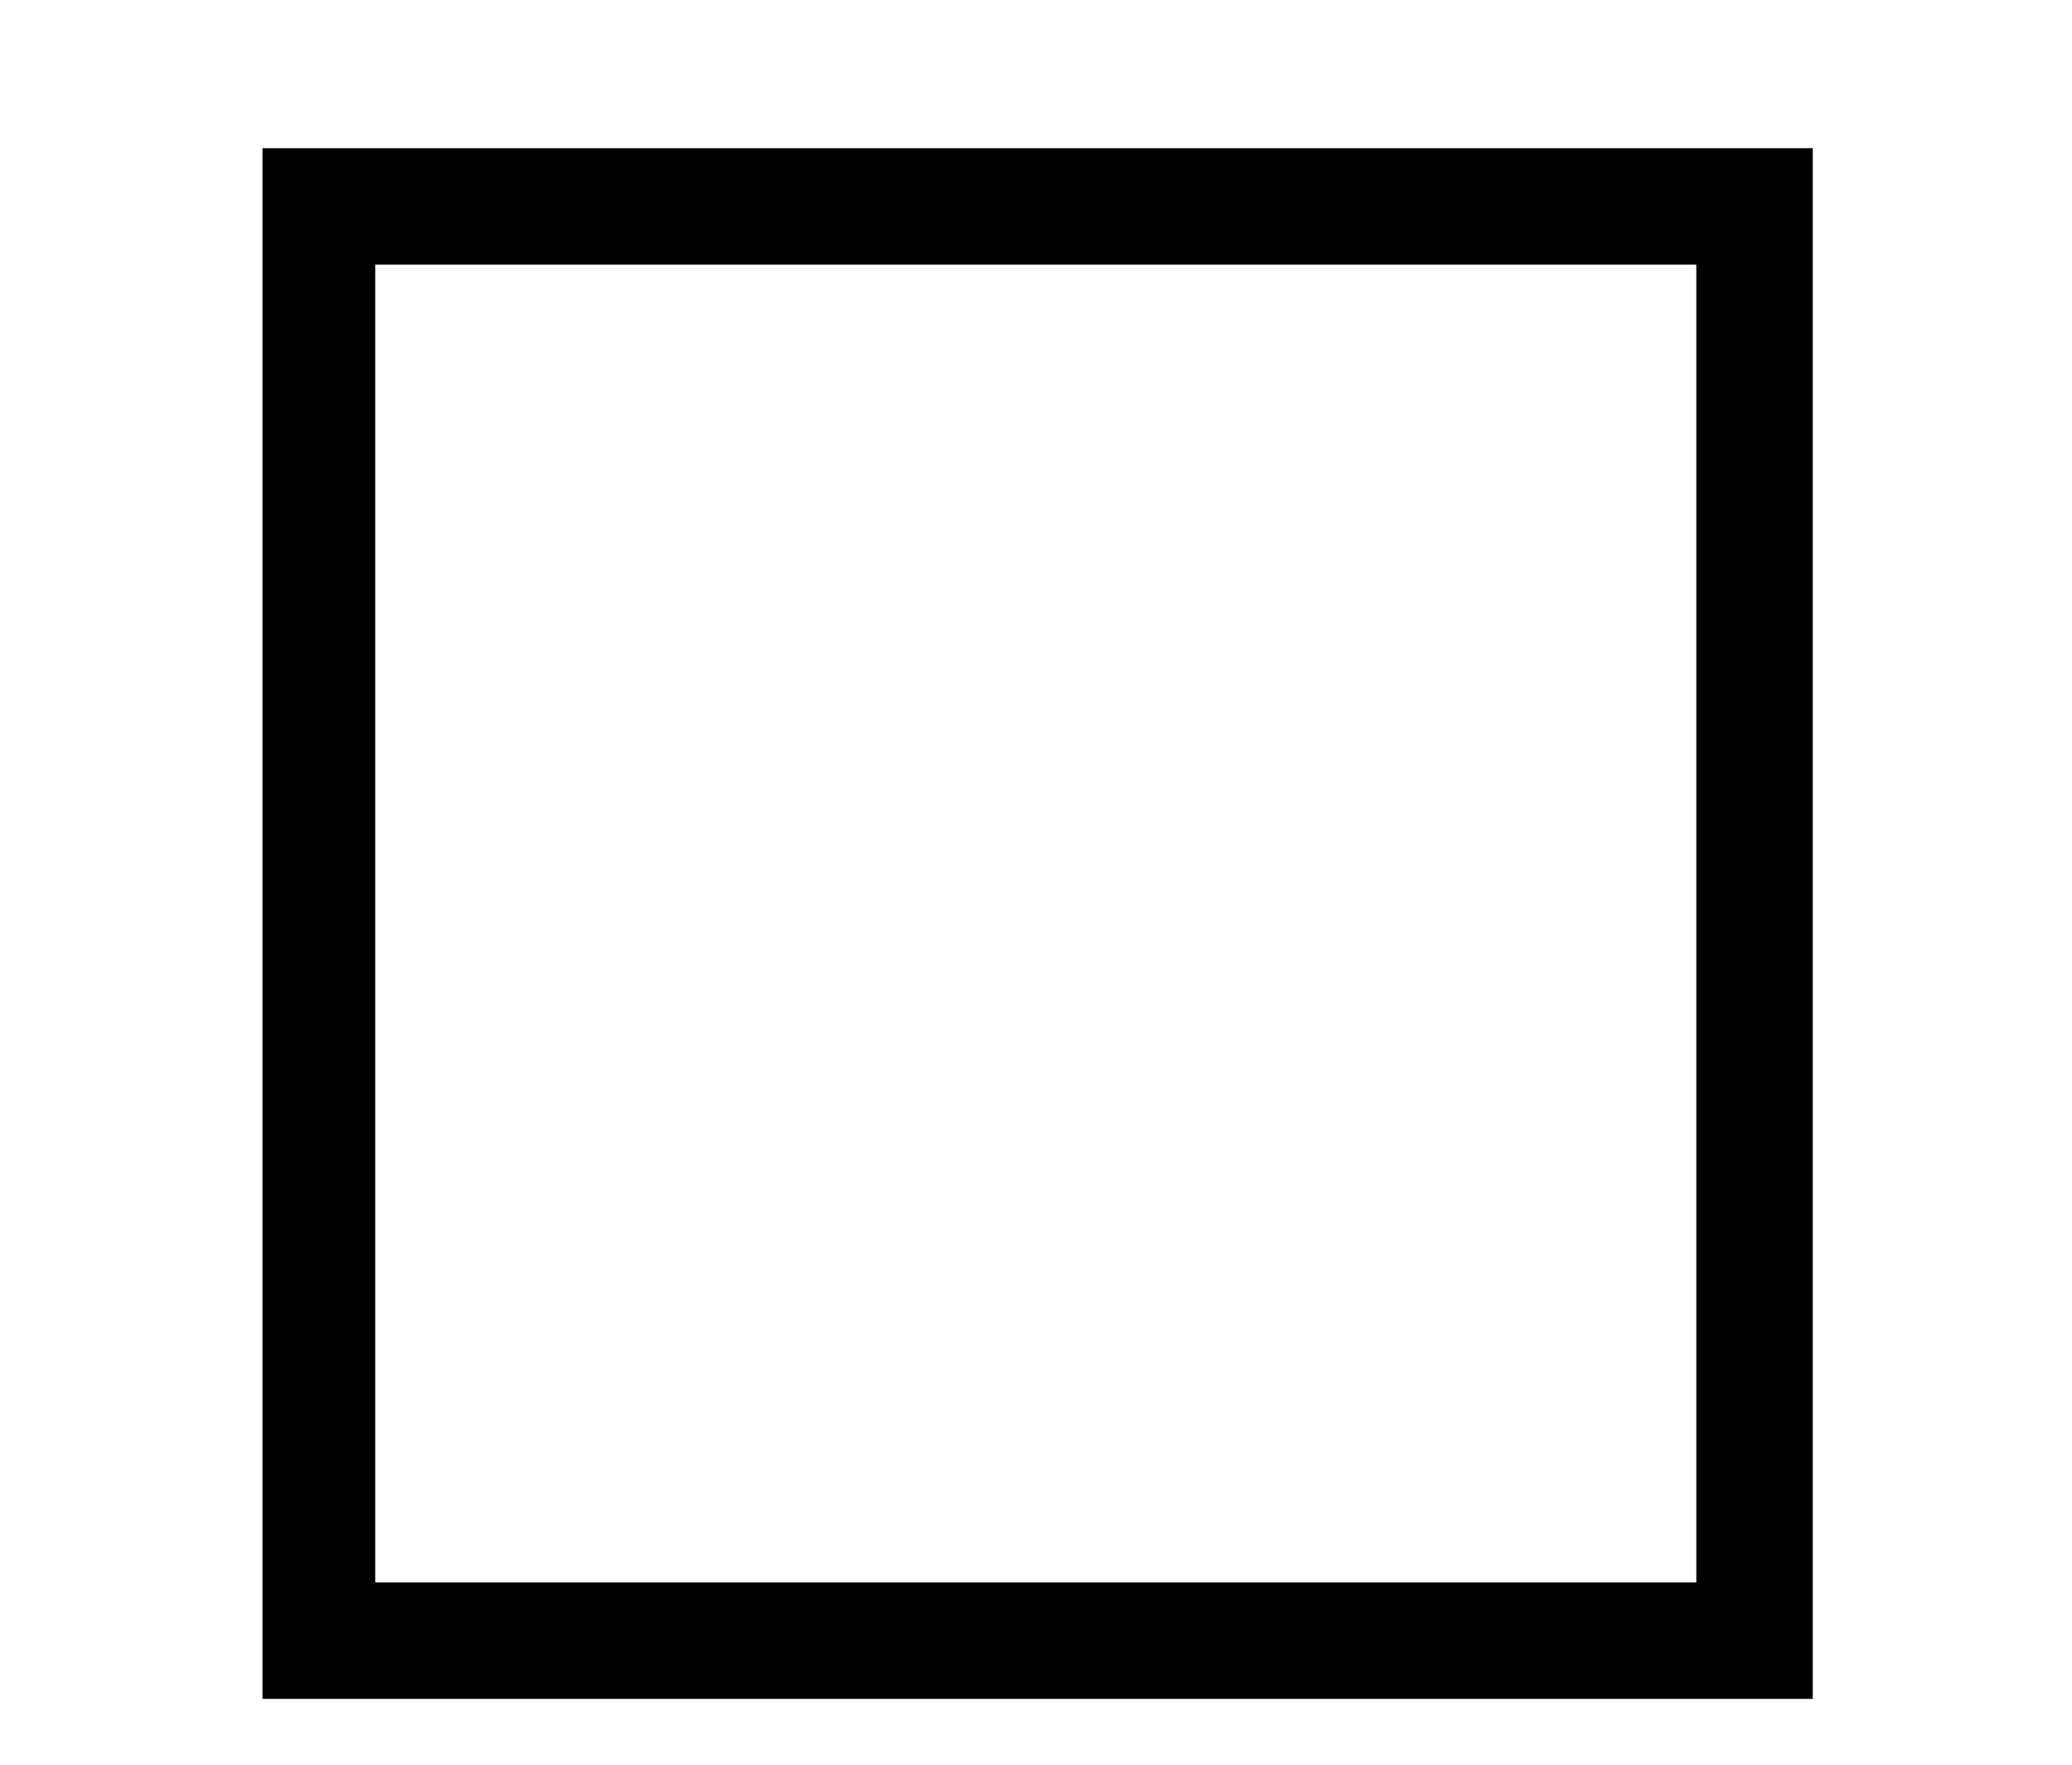 <?xml version='1.0' encoding='UTF-8'?>
<svg height="7.575" viewBox="0 0 8.896 7.575" xmlns="http://www.w3.org/2000/svg" width="8.896" xmlns:xlink="http://www.w3.org/1999/xlink">
 <defs>
  <g>
   <g id="glyph-0-0"/>
   <g id="glyph-0-1">
    <path d="M 7.5 0 L 7.5 -6.656 L 0.844 -6.656 L 0.844 0 Z M 7 -0.5 L 1.328 -0.5 L 1.328 -6.156 L 7 -6.156 Z M 7 -0.5 "/>
   </g>
  </g>
  <clipPath id="clip-0">
   <path d="M 1 0 L 8 0 L 8 7.574 L 1 7.574 Z M 1 0 " clip-rule="nonzero"/>
  </clipPath>
 </defs>
 <g clip-path="url(#clip-0)">
  <g fill-opacity="1" fill="rgb(0%, 0%, 0%)">
   <use xlink:href="#glyph-0-1" x="0.283" y="7.292"/>
  </g>
 </g>
 <title>\square</title>
</svg>
